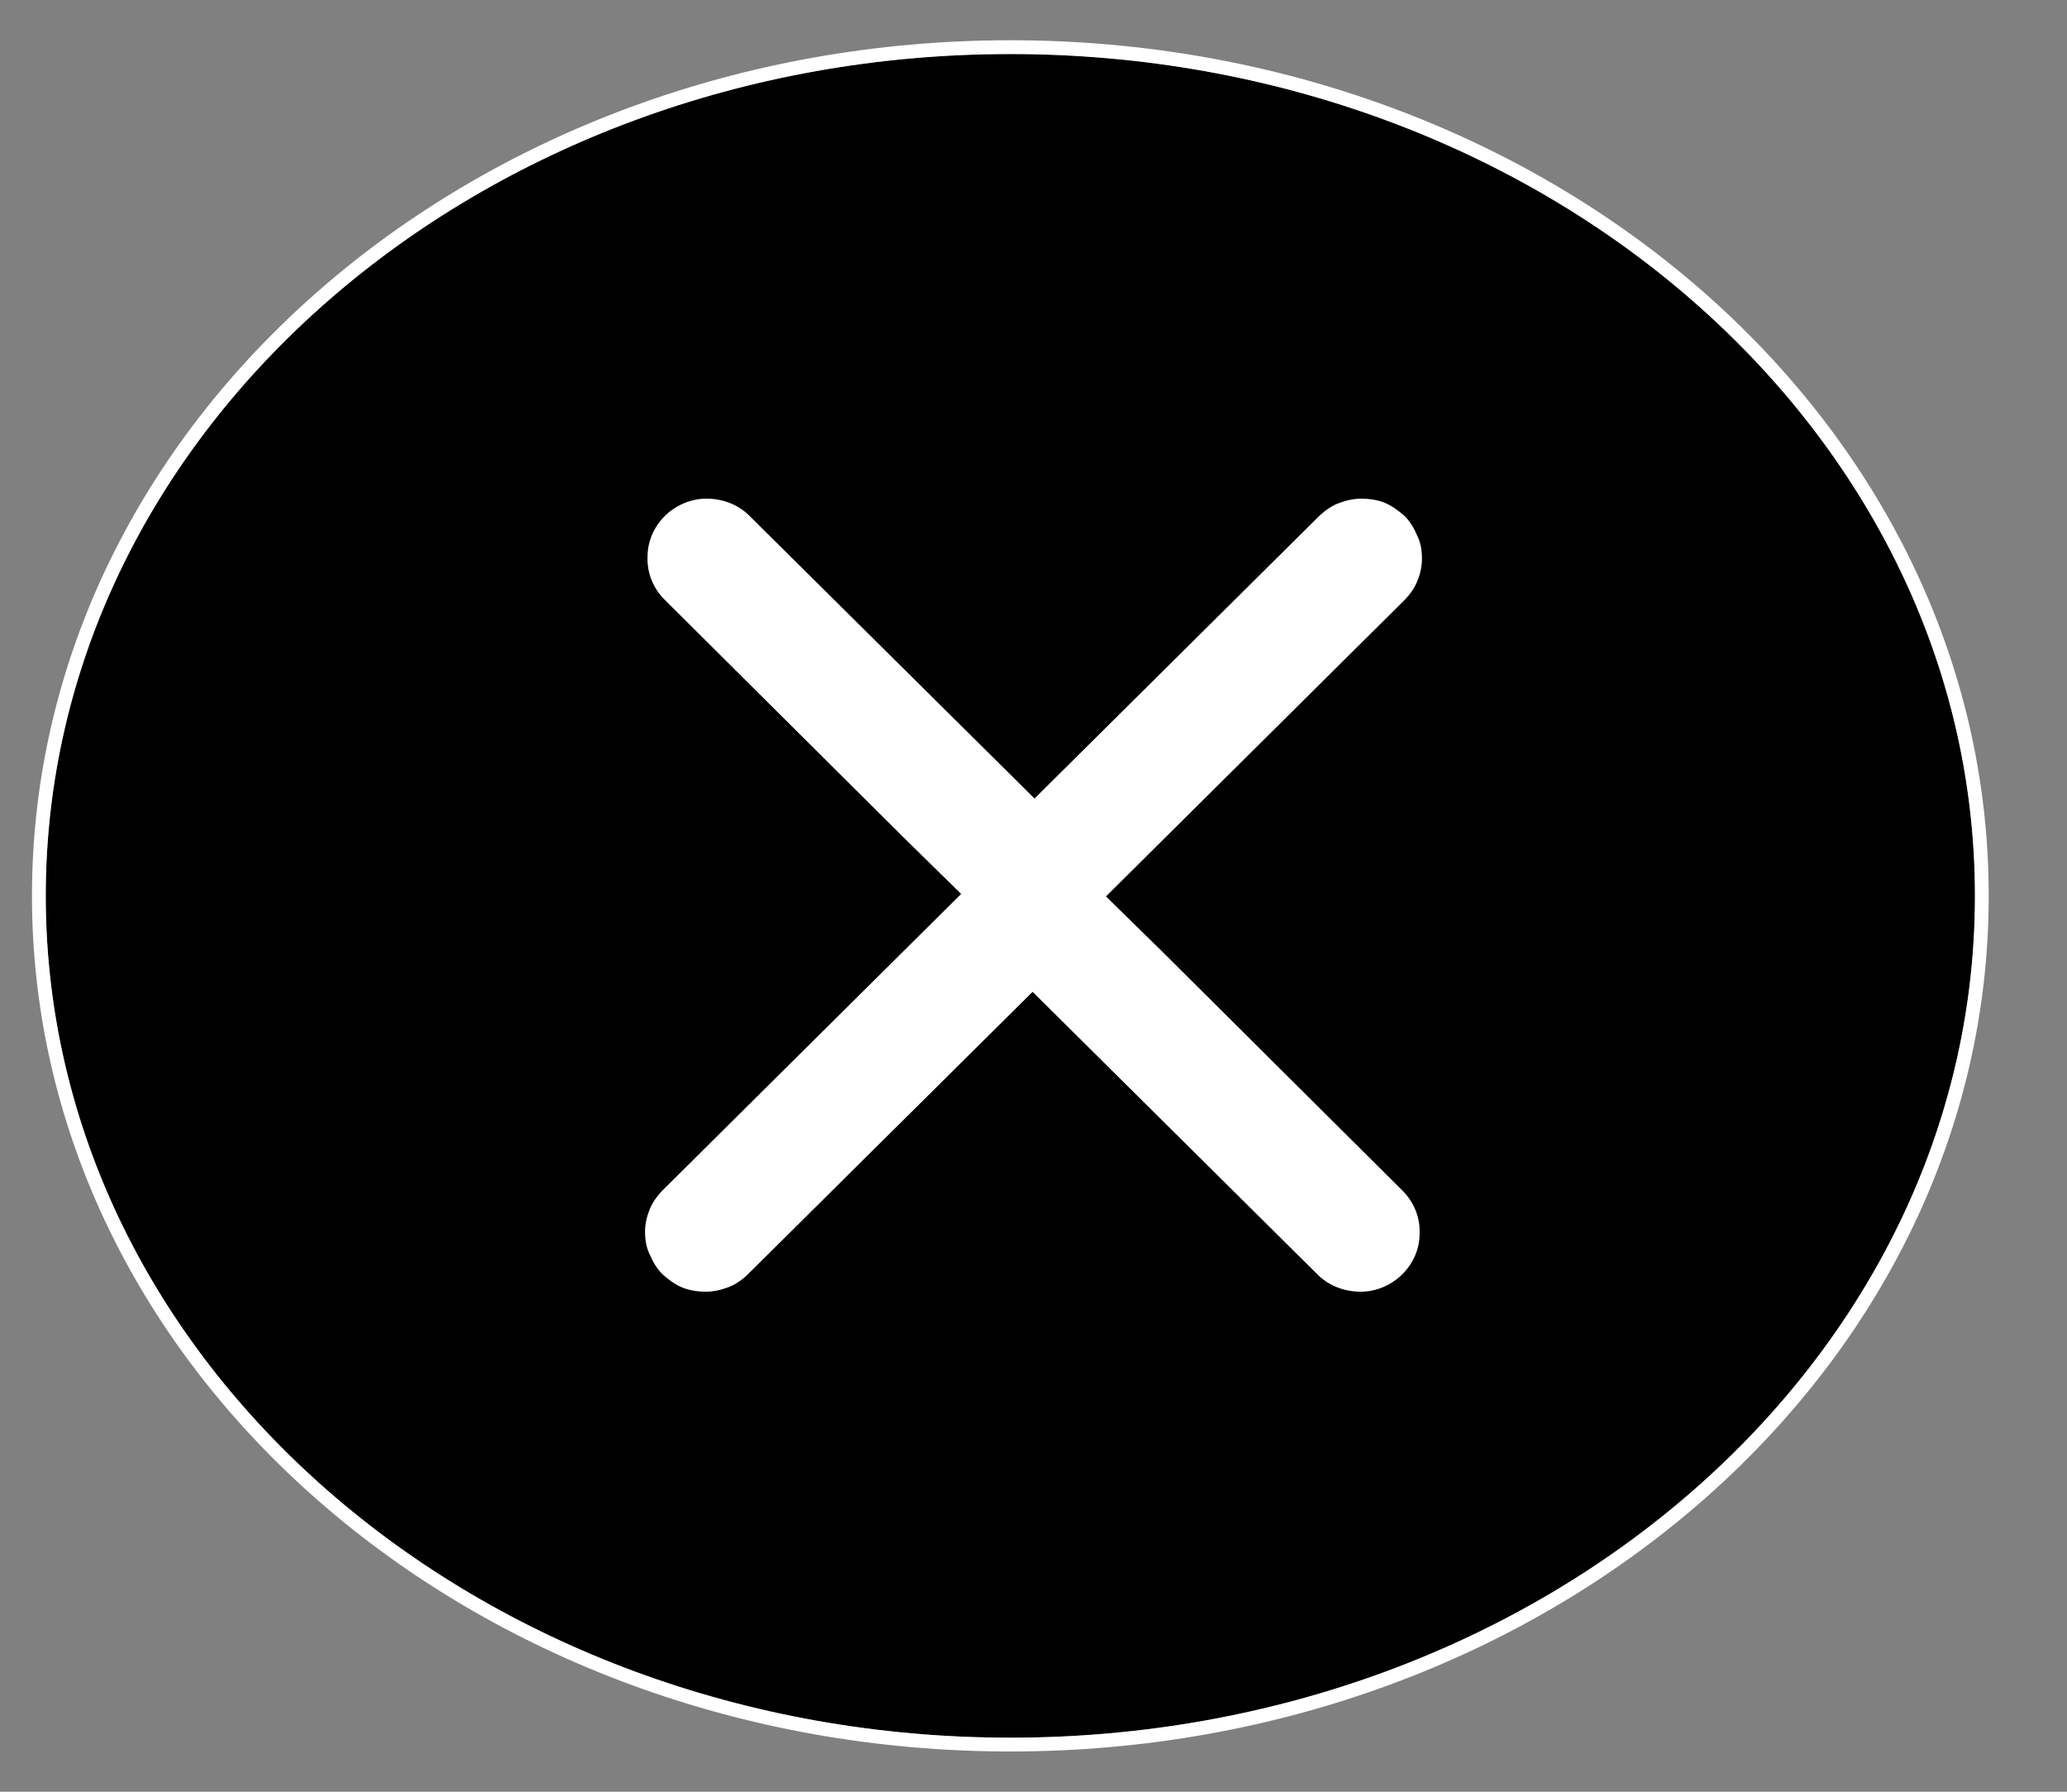 <svg width="15" height="13" viewBox="0 0 15 13" fill="none" xmlns="http://www.w3.org/2000/svg">
<rect x="0" y="0" width="15" height="13" fill="#808080" stroke="none"/>
<path d="M14.332 6.5C14.332 9.874 11.198 12.608 7.332 12.608C3.466 12.608 0.332 9.874 0.332 6.5C0.332 3.126 3.466 0.392 7.332 0.392C11.198 0.392 14.332 3.126 14.332 6.5Z" fill="black"/>
<path d="M10.184 8.645C10.263 8.727 10.306 8.836 10.302 8.948C10.302 9.061 10.258 9.164 10.175 9.247C10.097 9.324 9.988 9.372 9.875 9.372C9.761 9.372 9.652 9.333 9.569 9.255L7.101 6.807C7.062 6.768 7.031 6.72 7.01 6.668C6.988 6.616 6.975 6.56 6.975 6.504C6.975 6.447 6.988 6.391 7.01 6.335C7.031 6.283 7.062 6.235 7.101 6.197L9.569 3.748C9.609 3.709 9.657 3.674 9.709 3.653C9.766 3.631 9.822 3.618 9.879 3.618C9.936 3.618 9.997 3.627 10.049 3.648C10.101 3.67 10.149 3.705 10.193 3.744C10.232 3.782 10.263 3.834 10.284 3.886C10.311 3.938 10.319 3.994 10.319 4.055C10.319 4.111 10.306 4.168 10.284 4.219C10.263 4.271 10.228 4.319 10.184 4.362L8.026 6.504L8.436 6.906L10.184 8.645Z" fill="white"/>
<path d="M4.817 4.345C4.738 4.263 4.695 4.154 4.699 4.042C4.699 3.929 4.743 3.826 4.825 3.743C4.904 3.666 5.013 3.618 5.126 3.618C5.24 3.618 5.349 3.657 5.431 3.735L7.9 6.183C7.939 6.222 7.969 6.27 7.991 6.322C8.013 6.374 8.026 6.43 8.026 6.486C8.026 6.543 8.013 6.599 7.991 6.655C7.969 6.707 7.939 6.755 7.9 6.793L5.431 9.242C5.392 9.281 5.344 9.316 5.292 9.337C5.235 9.359 5.179 9.372 5.122 9.372C5.065 9.372 5.004 9.363 4.952 9.342C4.899 9.32 4.852 9.285 4.808 9.246C4.769 9.208 4.738 9.156 4.716 9.104C4.69 9.052 4.681 8.996 4.681 8.935C4.681 8.879 4.695 8.823 4.716 8.771C4.738 8.719 4.773 8.671 4.817 8.628L6.975 6.486L6.565 6.084L4.817 4.345Z" fill="white"/>
<path d="M7.332 12.658C11.219 12.658 14.382 9.907 14.382 6.5C14.382 3.093 11.219 0.342 7.332 0.342C3.445 0.342 0.282 3.093 0.282 6.5C0.282 9.907 3.445 12.658 7.332 12.658Z" stroke="white" stroke-width="0.1"/>
</svg>
